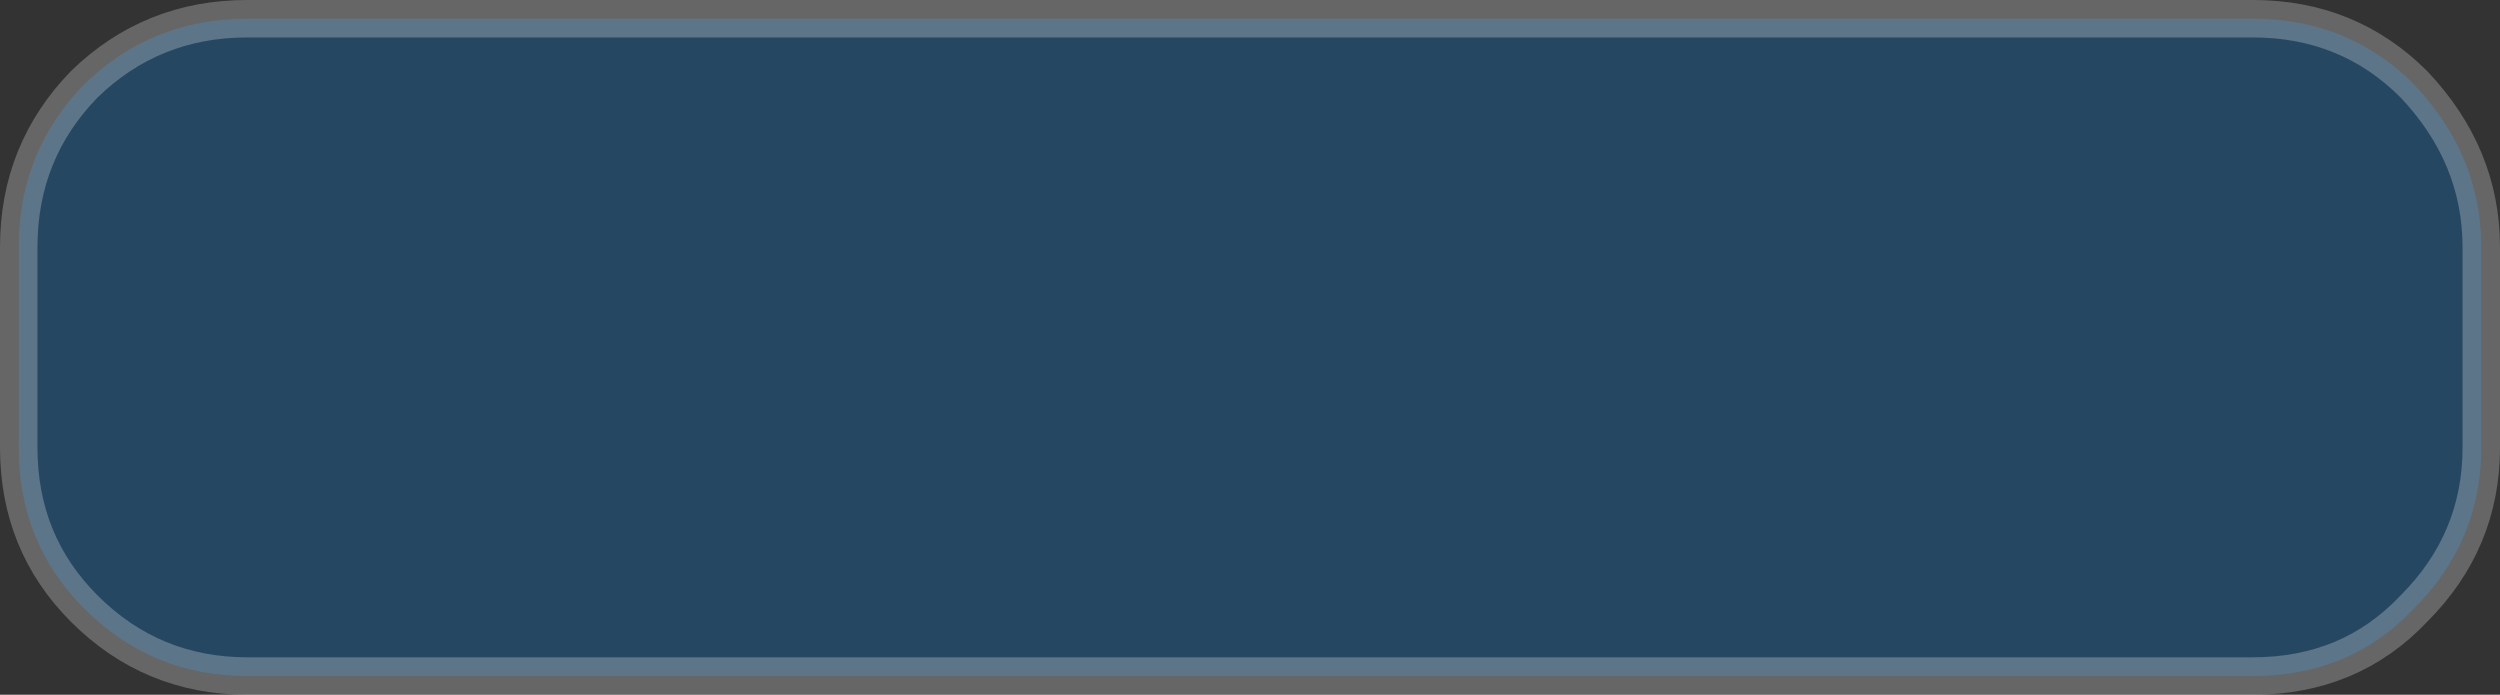 <?xml version="1.0" encoding="UTF-8" standalone="no"?>
<svg xmlns:ffdec="https://www.free-decompiler.com/flash" xmlns:xlink="http://www.w3.org/1999/xlink" ffdec:objectType="shape" height="18.55px" width="66.75px" xmlns="http://www.w3.org/2000/svg">
  <rect width="100%" height="100%" fill="#333333" stroke="none"/>
  <g transform="matrix(1.0, 0.0, 0.0, 1.0, 33.4, 9.25)">
    <path d="M31.05 -7.0 Q32.85 -5.1 32.85 -2.65 L32.85 2.7 Q32.85 5.2 31.05 7.0 29.35 8.8 26.75 8.8 L-26.8 8.8 Q-29.35 8.8 -31.15 7.0 -32.9 5.25 -32.9 2.7 L-32.9 -2.65 Q-32.9 -5.2 -31.15 -7.0 -29.35 -8.75 -26.8 -8.75 L26.75 -8.75 Q29.3 -8.75 31.05 -7.0" fill="#0083f2" fill-opacity="0.251" fill-rule="evenodd" stroke="none"/>
    <path d="M31.05 -7.0 Q29.3 -8.75 26.75 -8.75 L-26.8 -8.75 Q-29.35 -8.75 -31.15 -7.0 -32.9 -5.2 -32.9 -2.65 L-32.9 2.7 Q-32.9 5.25 -31.15 7.0 -29.35 8.8 -26.8 8.8 L26.75 8.8 Q29.35 8.8 31.05 7.0 32.85 5.2 32.85 2.7 L32.85 -2.65 Q32.85 -5.1 31.05 -7.0 Z" fill="none" stroke="#ffffff" stroke-linecap="round" stroke-linejoin="round" stroke-opacity="0.251" stroke-width="1.0"/>
  </g>
</svg>
